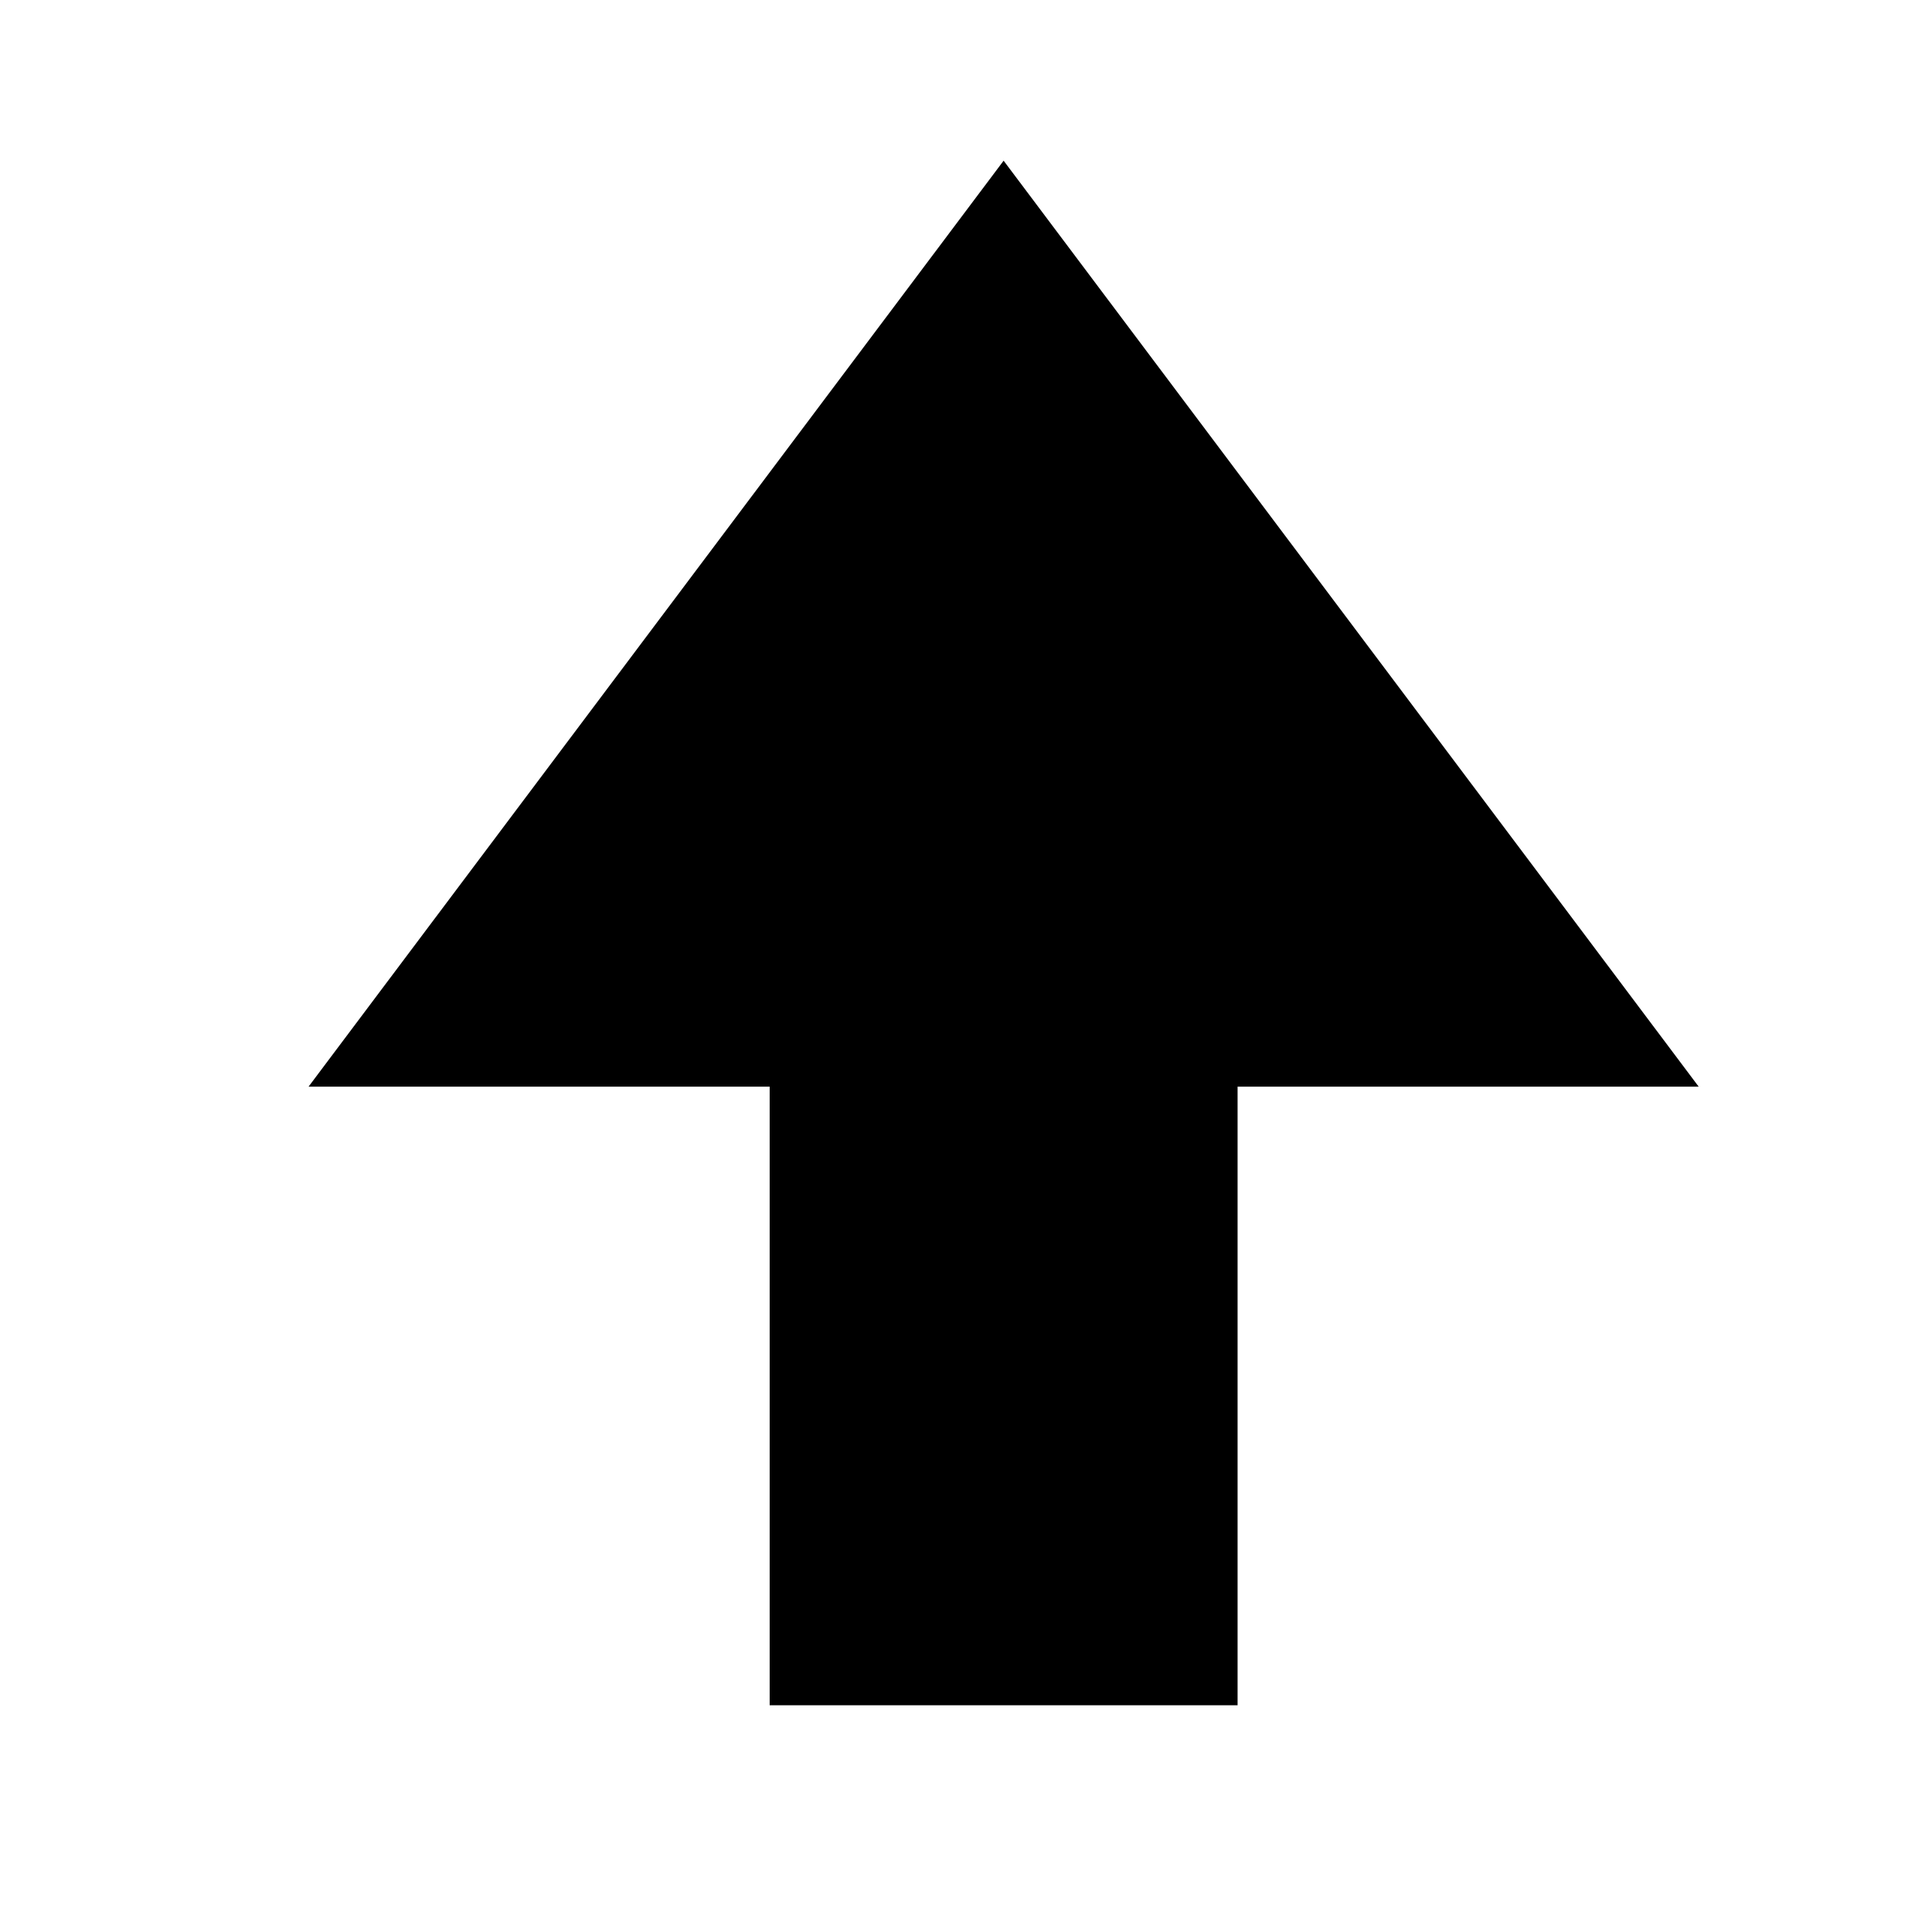 <?xml version="1.0" standalone="no"?><!DOCTYPE svg PUBLIC "-//W3C//DTD SVG 1.1//EN" "http://www.w3.org/Graphics/SVG/1.1/DTD/svg11.dtd"><svg t="1556175683947" class="icon" style="" viewBox="0 0 1000 1000" version="1.1" xmlns="http://www.w3.org/2000/svg" p-id="711" xmlns:xlink="http://www.w3.org/1999/xlink" width="200" height="200"><defs><style type="text/css"></style></defs><path d="M398.377 882.63v-320.173H159.701l359.771-479.284 359.771 479.284H640.568v320.174L398.377 882.63 398.377 882.63z" p-id="712"></path></svg>